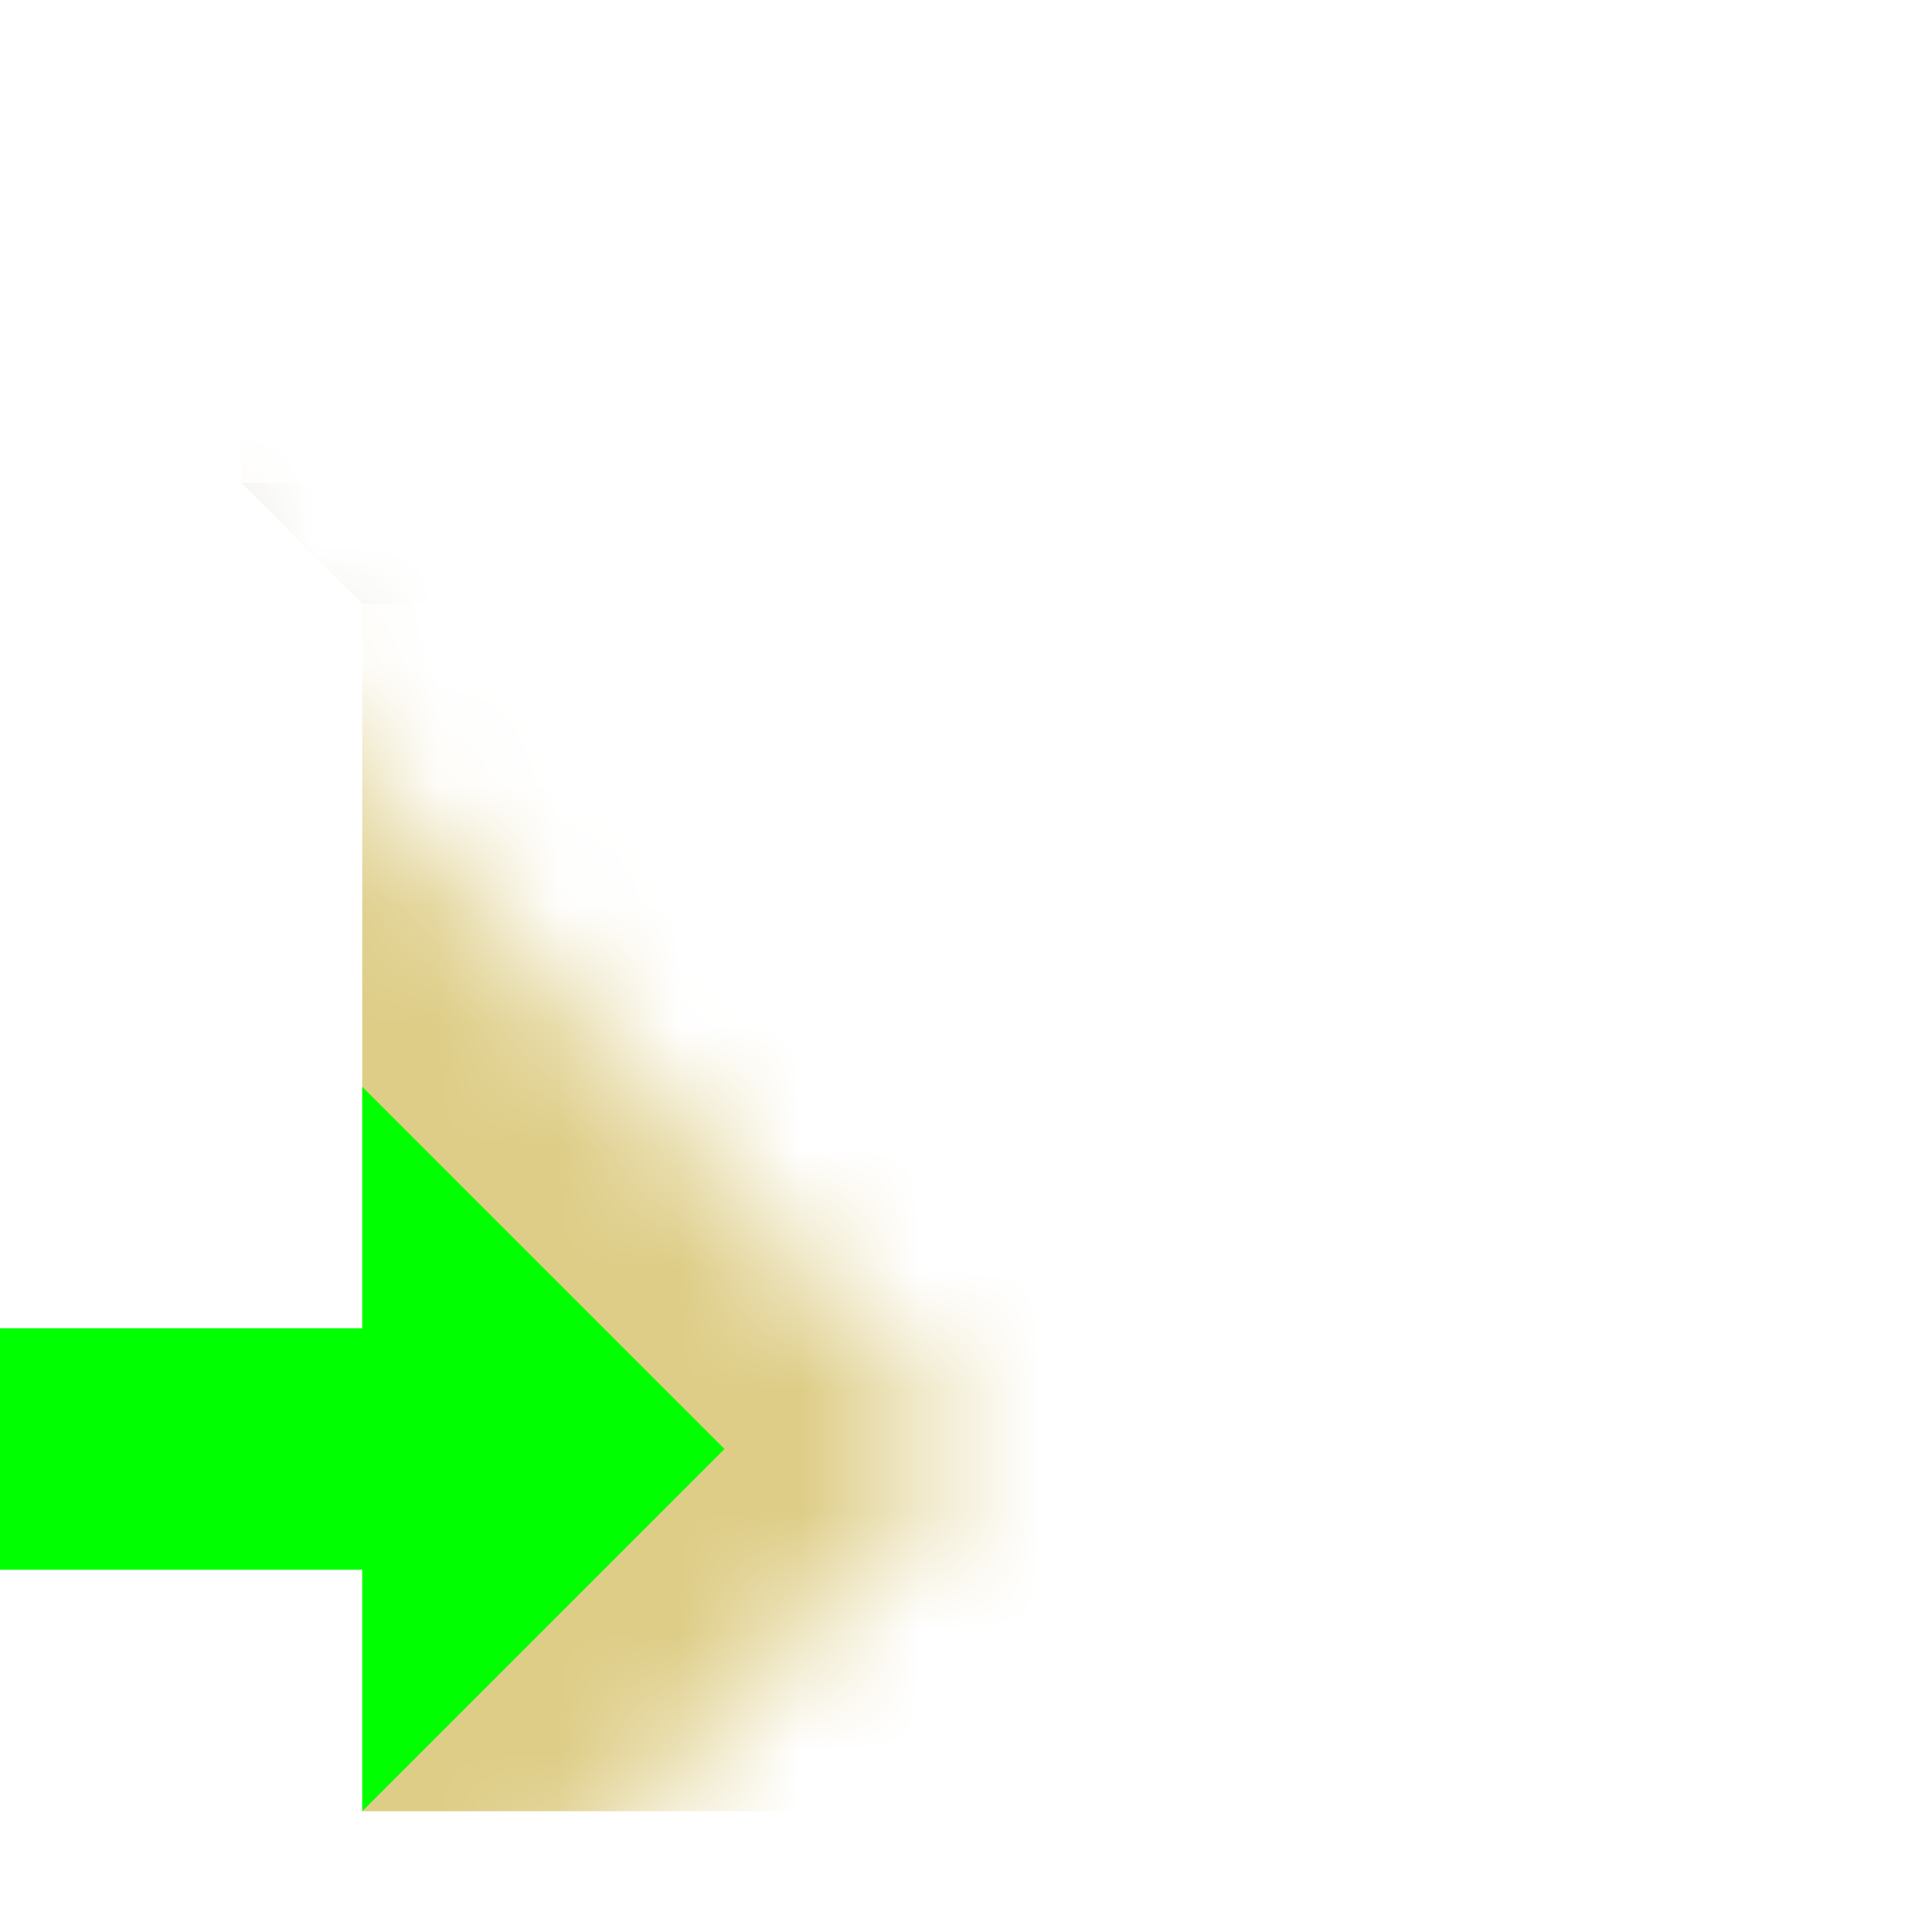 <svg xmlns="http://www.w3.org/2000/svg" width="16" height="16"><defs><filter id="a" width="21.88" height="22" x="-5.88" y="1" color-interpolation-filters="sRGB" filterUnits="userSpaceOnUse"><feFlood flood-color="#fff" result="bg"/><feBlend in="SourceGraphic" in2="bg"/></filter><mask id="b" width="21.88" height="22" x="-5.88" y="1" maskUnits="userSpaceOnUse"><path d="m-2 23 .12-6.13h-4l.01-10h4L-2 1 8 12z" filter="url(#a)"/></mask></defs><g fill-rule="evenodd" mask="url(#b)"><path fill="#decd87" d="M2 4h14l-1 1v10H3V5zm0-2h14v2H2z"/><path fill="#504416" d="m16 4-1 1H3L2 4z"/><path fill="#100c00" d="M6 6h6v1H6z"/></g><path fill="#0f0" d="M3 11H0v2h3v2l3-3-3-3z"/></svg>